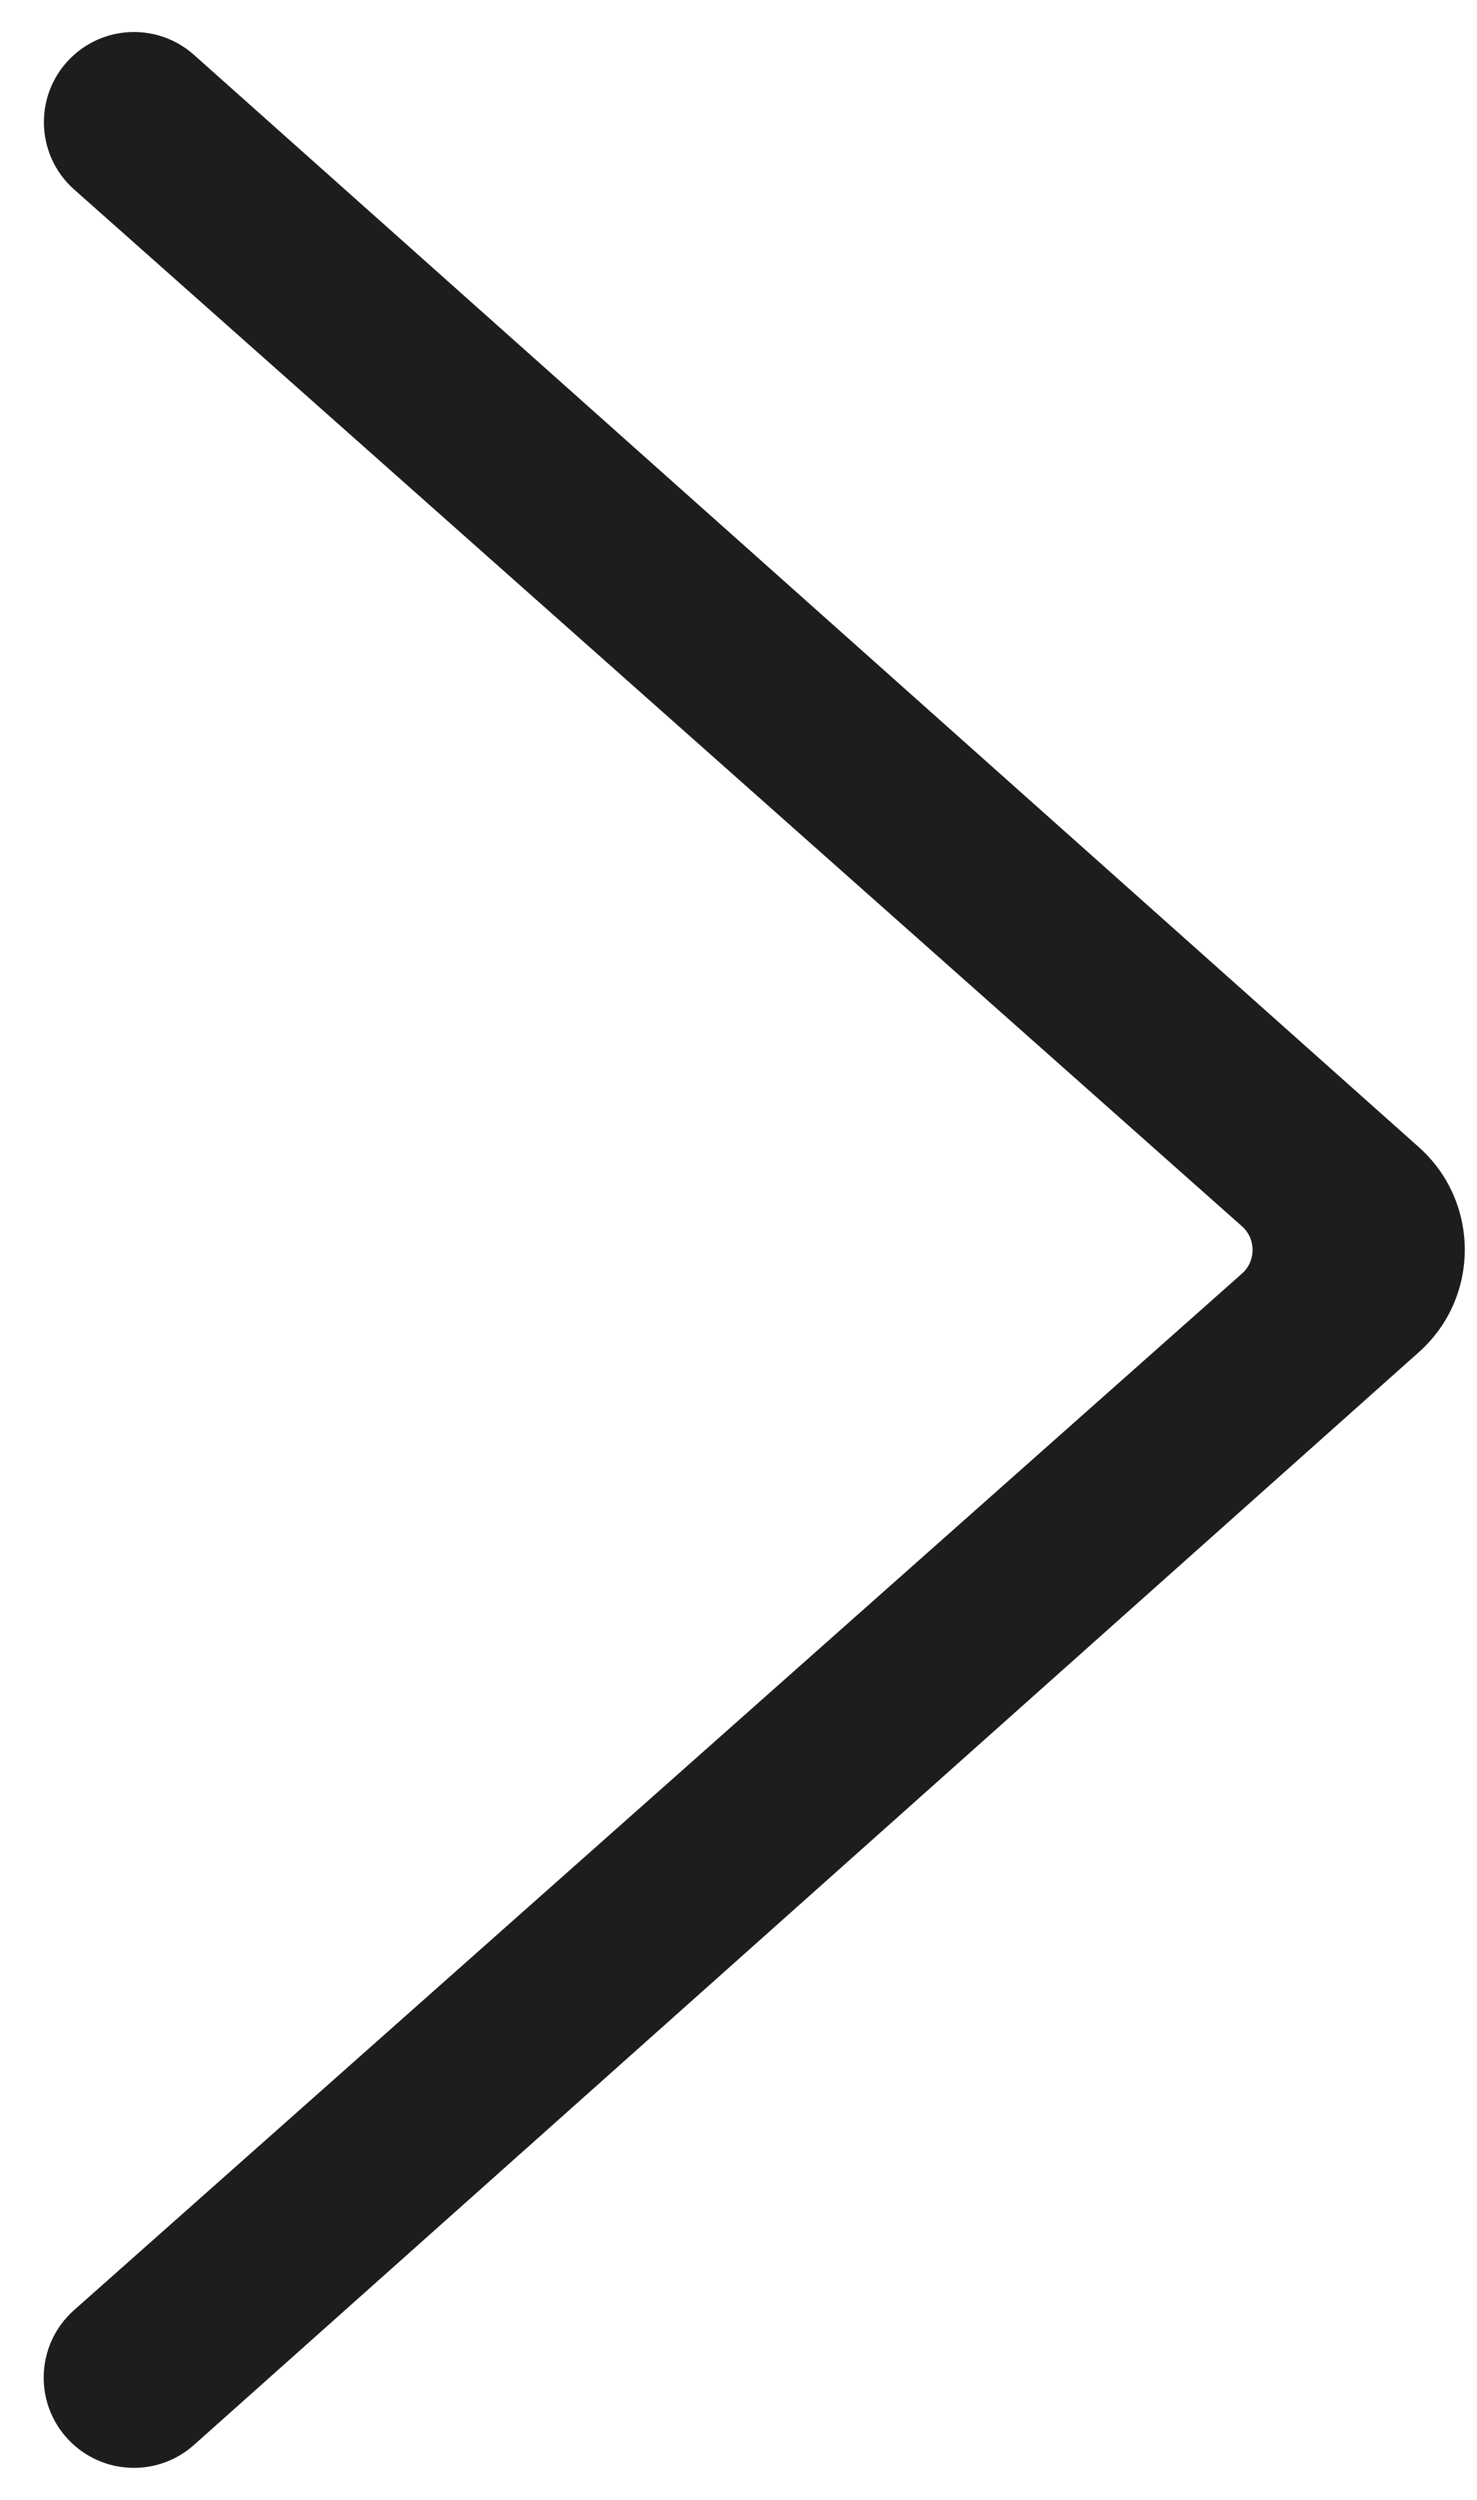<svg width="26" height="44" viewBox="0 0 26 44" fill="none" xmlns="http://www.w3.org/2000/svg">
<path d="M24.976 23.8C26.055 22.839 26.054 21.152 24.976 20.191L3.415 0.966C2.801 0.419 1.872 0.431 1.273 0.993V0.993C0.593 1.632 0.608 2.717 1.306 3.336L21.863 21.584C22.112 21.805 22.112 22.195 21.863 22.416L1.303 40.661C0.604 41.282 0.589 42.369 1.272 43.008V43.008C1.872 43.57 2.801 43.581 3.414 43.034L24.976 23.8Z" fill="#1D1D1D"/>
</svg>
